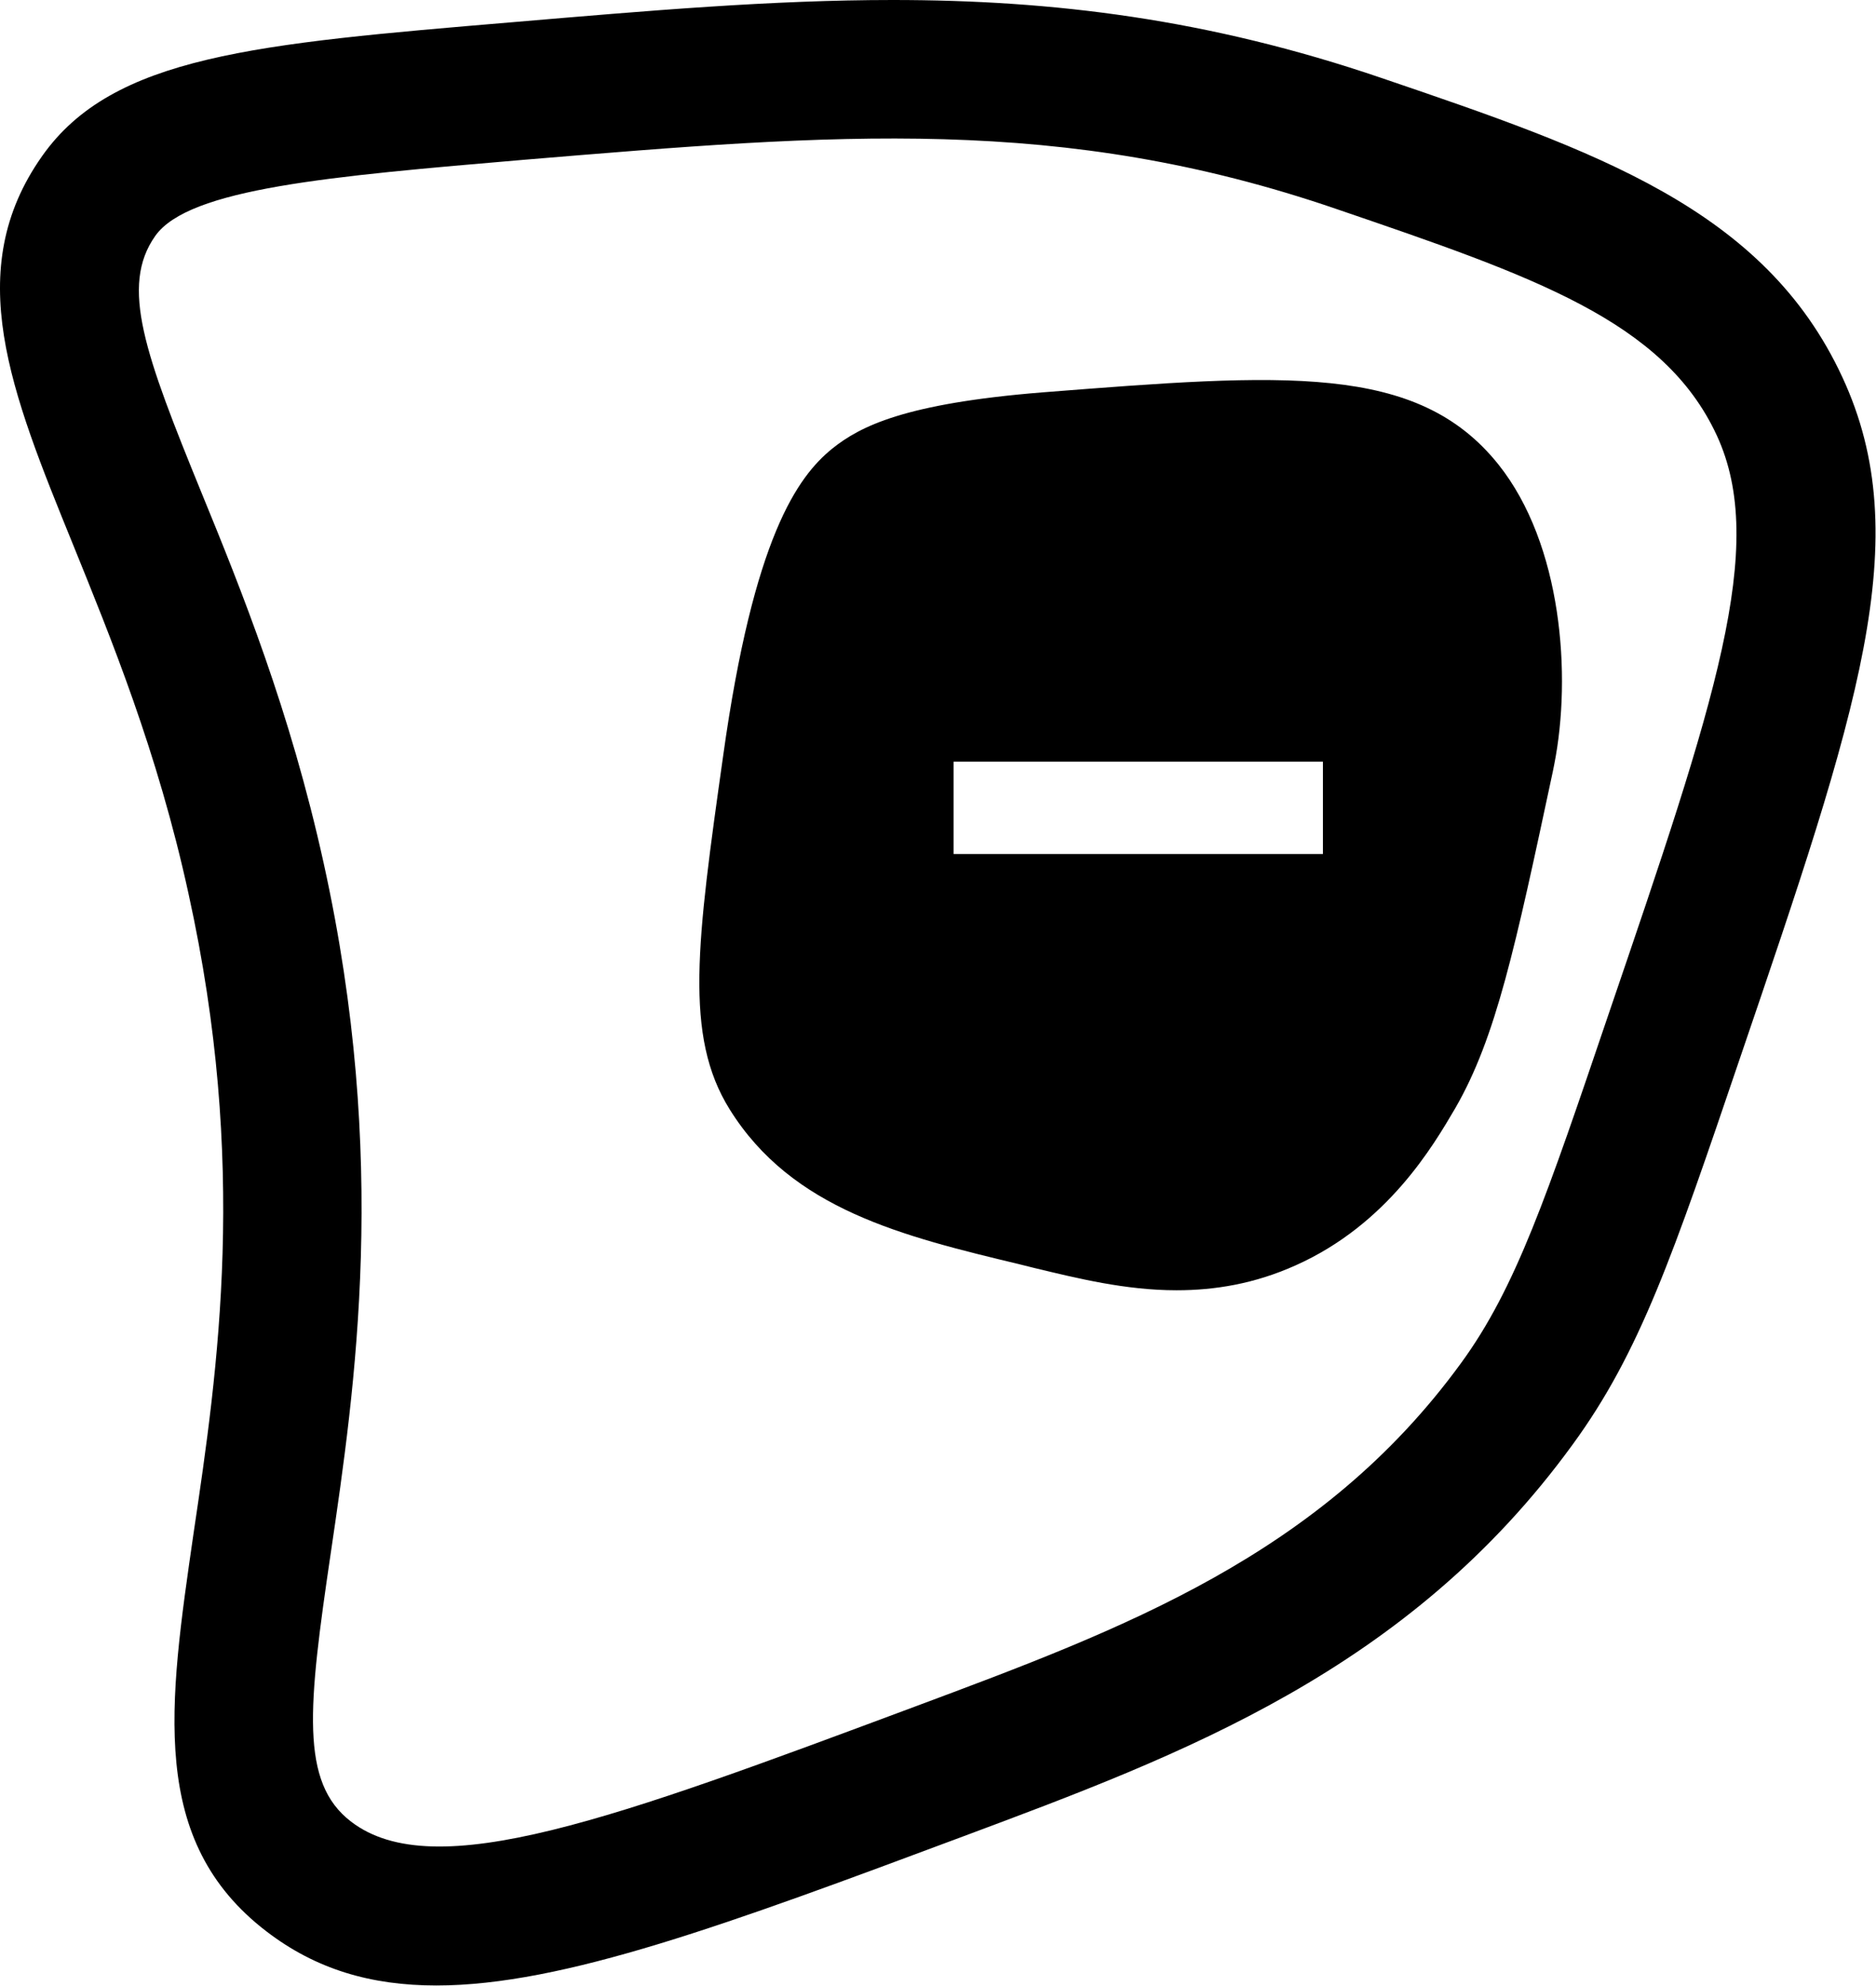 <?xml version="1.0" encoding="UTF-8" standalone="no"?>
<svg
   xmlns:dc="http://purl.org/dc/elements/1.1/"
   xmlns:cc="http://creativecommons.org/ns#"
   xmlns:rdf="http://www.w3.org/1999/02/22-rdf-syntax-ns#"
   xmlns:svg="http://www.w3.org/2000/svg"
   xmlns="http://www.w3.org/2000/svg"
   width="18"
   height="19.058"
   viewBox="0 0 18 19.058"
   version="1.1"
   id="svg2398">
  <defs
     id="defs2402" />
  <g
     id="Dark/DLT_Icons/labelregion_hole_48px"
     stroke="none"
     stroke-width="1"
     fill="none"
     fill-rule="evenodd"
     transform="matrix(0.443,0,0,0.443,-1.772,-0.886)">
    <path
       d="m 23.333,2 c 3.47,0 6.84,0.41 10.59,1.69 4.64,1.58 8.29,2.83 9.98,6.48 1.62,3.49 0.34,7.25 -2.22,14.76 -1.44,4.24 -2.16,6.36 -3.62,8.36 -3.56,4.9 -8.46,6.72 -13.2,8.49 -5.09,1.9 -8.67,3.23 -11.41,3.23 -1.42,0 -2.61,-0.35 -3.68,-1.17 -2.56,-1.96 -2.12,-4.9 -1.58,-8.63 0.53,-3.56 1.18,-8 -0.11,-13.85 C 7.413,18.28 6.393,15.8 5.583,13.8 4.233,10.48 3.163,7.86 4.913,5.38 6.443,3.21 9.523,2.95 15.113,2.48 18.053,2.23 20.723,2 23.333,2 Z m 9.62,4.53 C 26.983,4.48 22.103,4.9 15.363,5.46 c -4.22,0.36 -7.27,0.62 -8,1.65 -0.77,1.09 -0.22,2.57 1,5.56 0.86,2.1 1.92,4.72 2.65,8.04 1.41,6.4 0.68,11.34 0.15,14.94 -0.49,3.32 -0.67,4.96 0.44,5.81 1.81,1.39 5.72,-0.07 12.21,-2.49 4.53,-1.69 8.8,-3.28 11.83,-7.44 1.19,-1.63 1.86,-3.62 3.2,-7.57 2.3,-6.74 3.45,-10.13 2.34,-12.53 -1.15,-2.48 -3.96,-3.44 -8.23,-4.9 z m -6.38,3.97 c 5.24,-0.41 8.12,-0.64 9.88,1.56 1.38,1.73 1.59,4.58 1.21,6.5 v 0 l -0.03,0.15 c -0.82,3.84 -1.23,5.76 -2.11,7.29 -0.48,0.82 -1.47,2.52 -3.46,3.41 -0.89,0.4 -1.75,0.54 -2.58,0.54 -1.11,0 -2.15,-0.26 -3.07,-0.48 v 0 l -0.32,-0.08 c -2.54,-0.61 -4.94,-1.19 -6.29,-3.36 -0.99,-1.59 -0.71,-3.62 -0.14,-7.66 0.66,-4.73 1.61,-6.04 2.36,-6.65 0.61,-0.49 1.58,-0.98 4.55,-1.22 z m 6.08,8 h -8 v 2 h 8 z"
       id="Combined-Shape"
       fill="black" />
  </g>
</svg>
